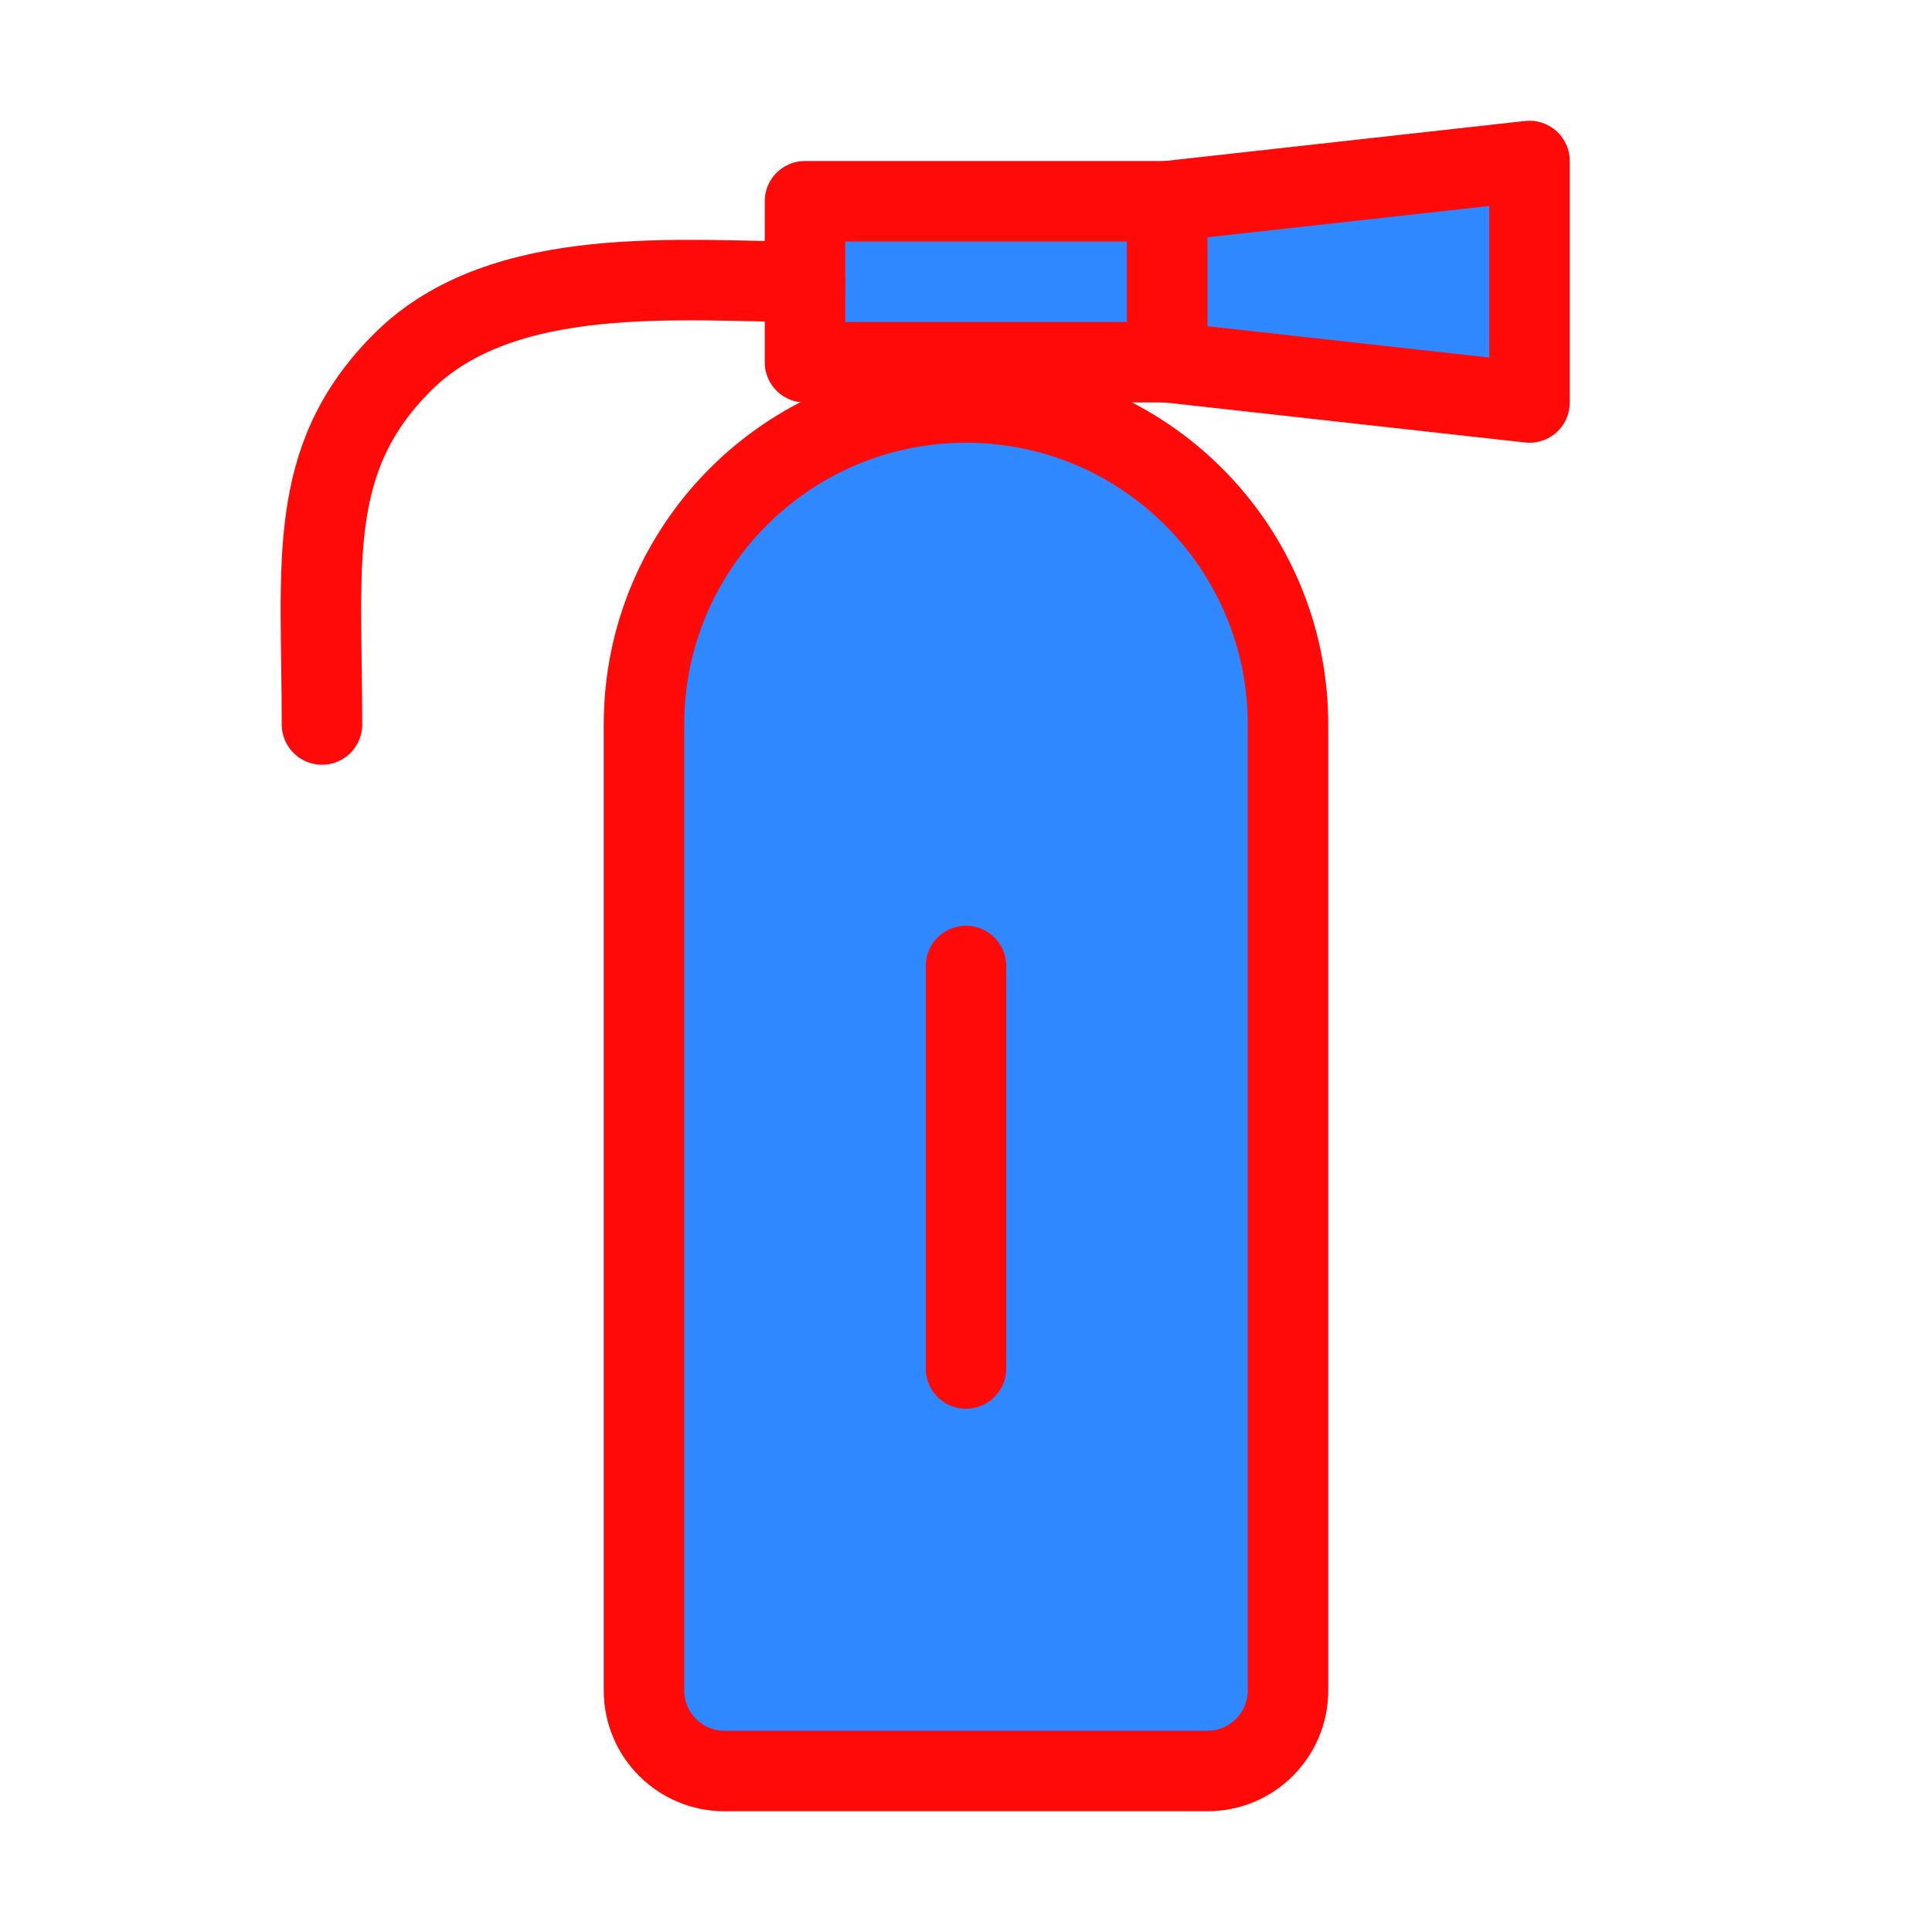 <?xml version="1.0" encoding="UTF-8"?><svg width="24" height="24" viewBox="0 0 48 48" fill="none" xmlns="http://www.w3.org/2000/svg"><path d="M16 18C16 13.582 19.582 10 24 10C28.418 10 32 13.582 32 18V42C32 43.105 31.105 44 30 44H18C16.895 44 16 43.105 16 42V18Z" fill="#2F88FF" stroke="#FF0909" stroke-width="2" stroke-linejoin="round"/><path d="M24 24V34" stroke="#FF0909" stroke-width="2" stroke-linecap="round" stroke-linejoin="round"/><rect x="20" y="5" width="9" height="4" fill="#2F88FF" stroke="#FF0909" stroke-width="2" stroke-linejoin="round"/><path d="M29 5L38 4V10L29 9V5Z" fill="#2F88FF" stroke="#FF0909" stroke-width="2" stroke-linejoin="round"/><path d="M20 7C17 7 12.5 6.5 10 9C7.583 11.416 8 14 8 18" stroke="#FF0909" stroke-width="2" stroke-linecap="round" stroke-linejoin="round"/></svg>